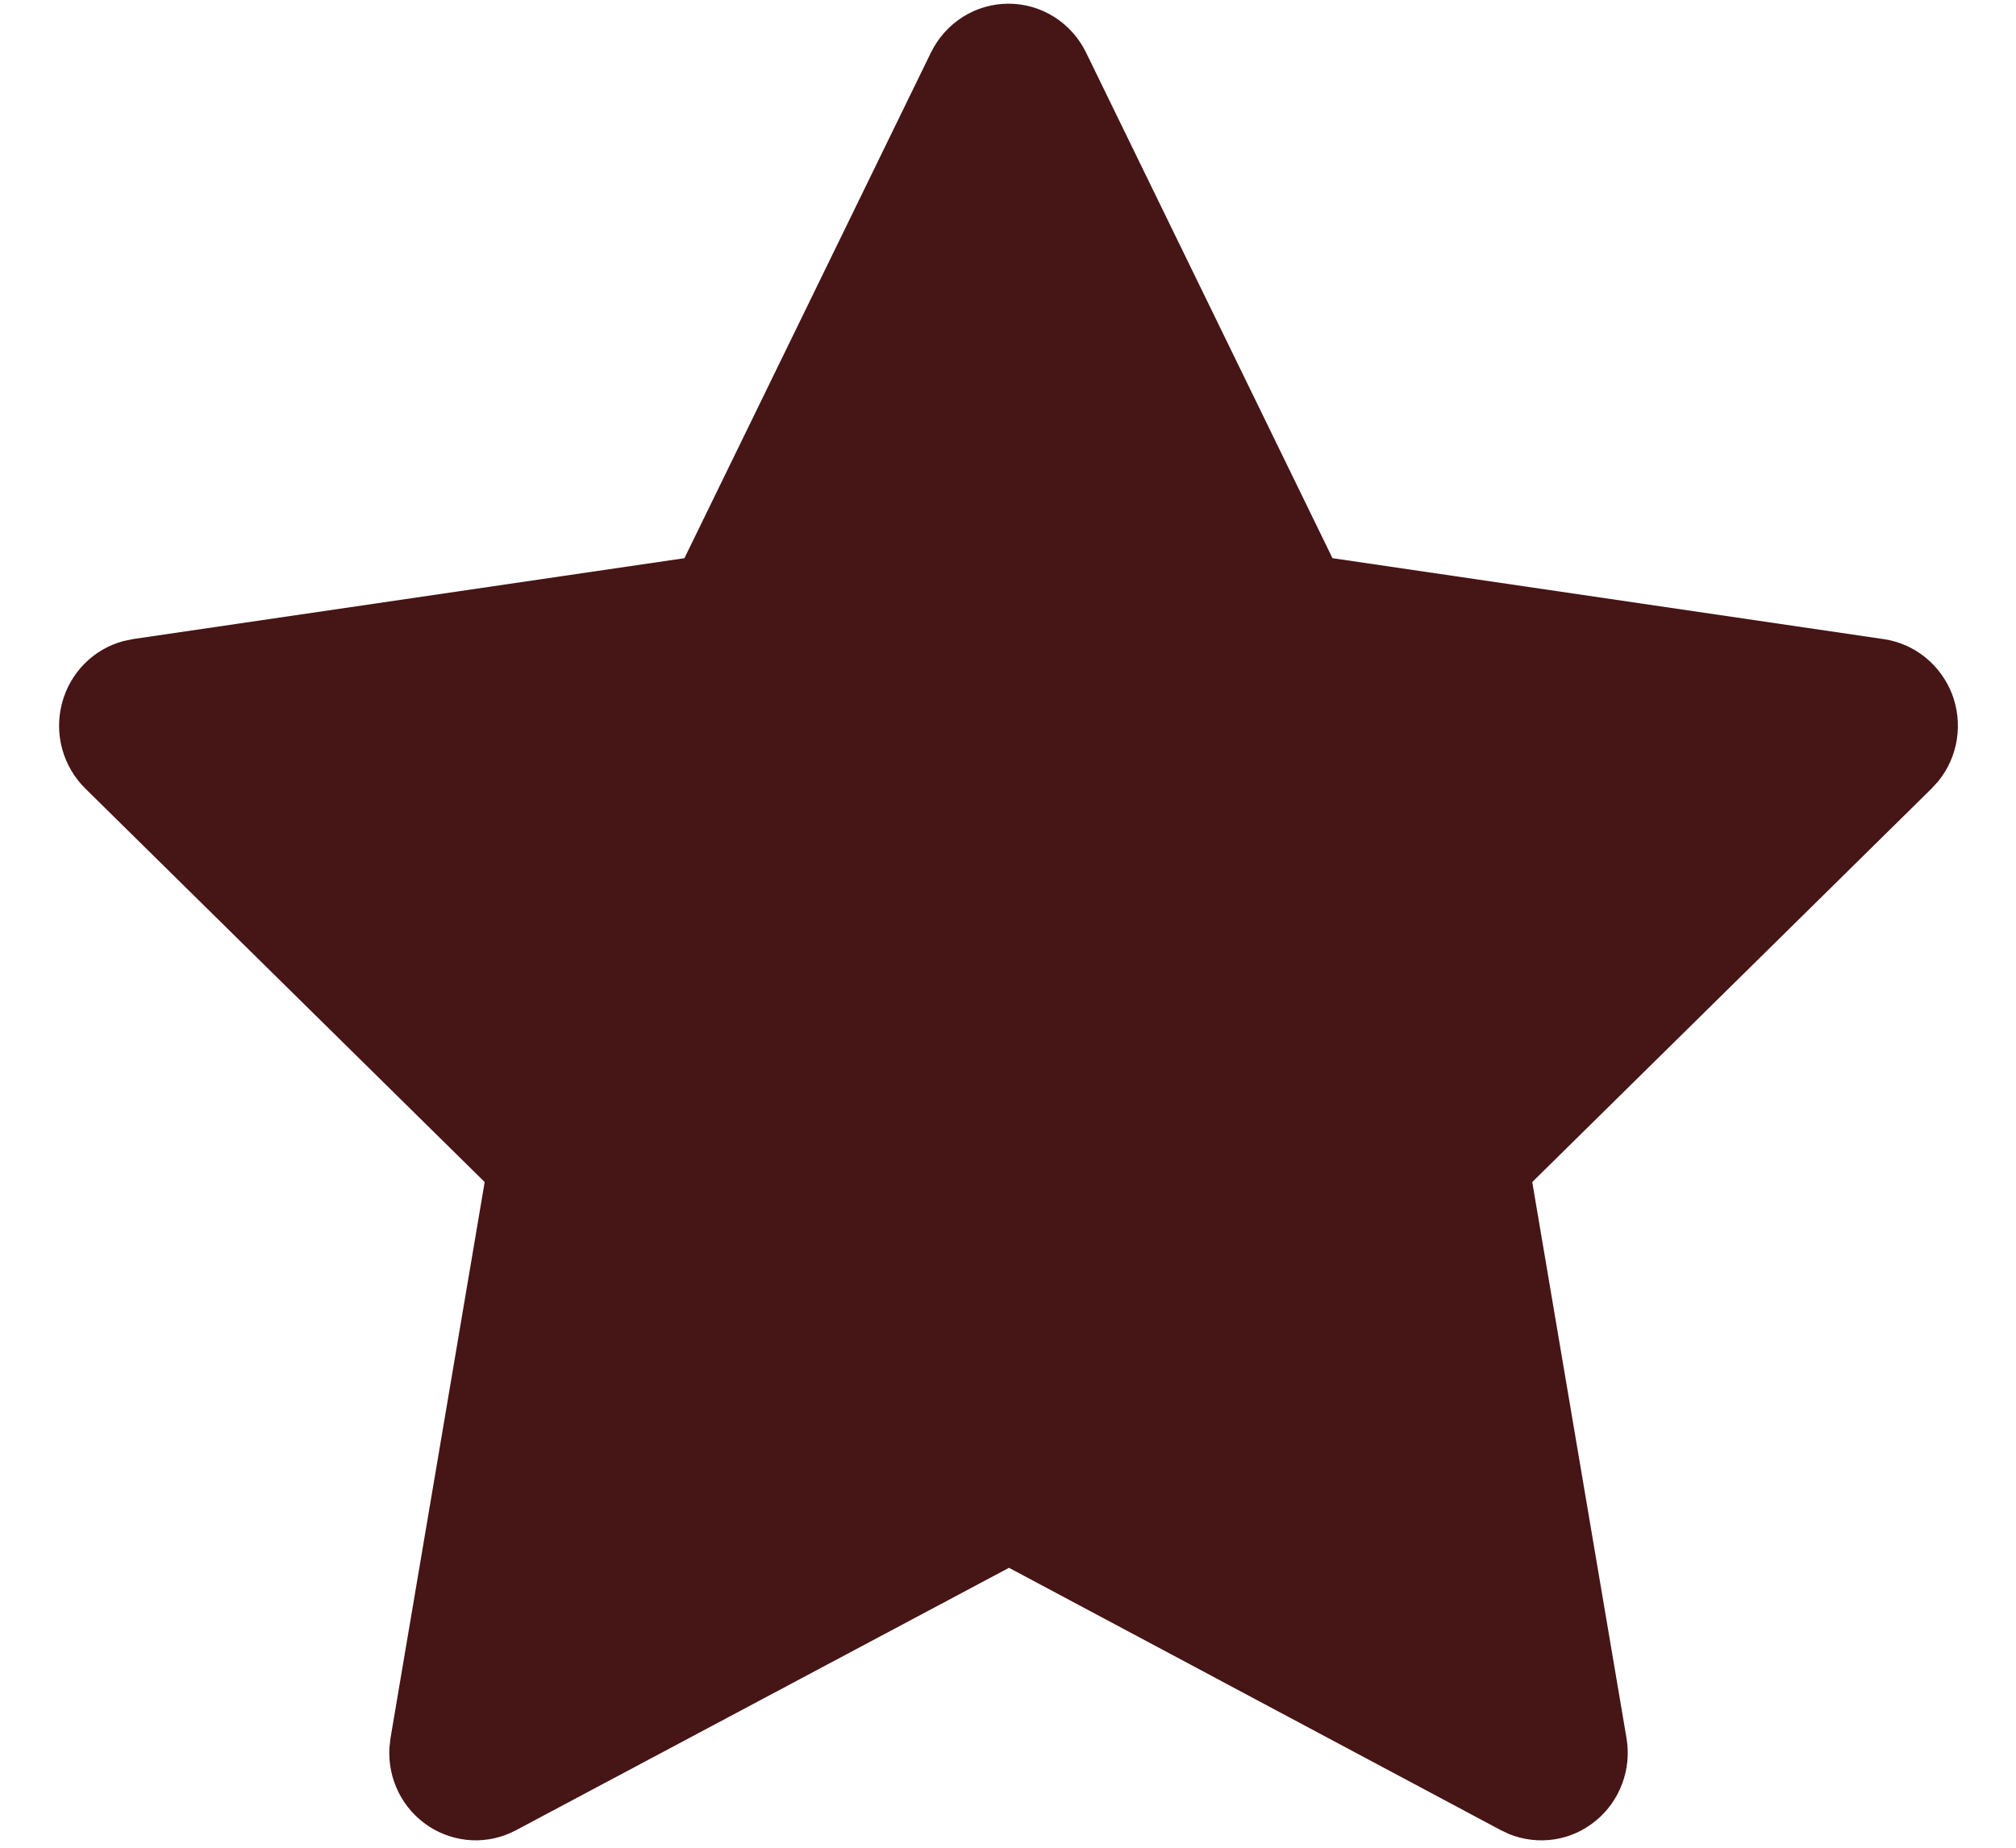 <svg width="24" height="22" viewBox="0 0 24 22" fill="none" xmlns="http://www.w3.org/2000/svg">
<path d="M8.148 6.646L1.584 7.609L1.468 7.633C1.292 7.681 1.132 7.774 1.003 7.905C0.875 8.036 0.783 8.198 0.737 8.377C0.691 8.555 0.692 8.743 0.741 8.92C0.79 9.098 0.885 9.259 1.015 9.388L5.77 14.074L4.649 20.694L4.636 20.808C4.625 20.993 4.663 21.177 4.745 21.341C4.828 21.506 4.952 21.645 5.105 21.745C5.258 21.845 5.435 21.902 5.617 21.911C5.799 21.919 5.98 21.878 6.142 21.792L12.012 18.667L17.869 21.792L17.972 21.84C18.142 21.907 18.326 21.928 18.507 21.9C18.687 21.872 18.857 21.795 18.998 21.678C19.14 21.562 19.248 21.409 19.312 21.236C19.377 21.063 19.394 20.876 19.363 20.694L18.241 14.074L22.998 9.386L23.078 9.298C23.193 9.155 23.268 8.984 23.296 8.802C23.324 8.62 23.304 8.434 23.238 8.262C23.171 8.091 23.061 7.94 22.919 7.826C22.777 7.711 22.607 7.637 22.427 7.61L15.863 6.646L12.929 0.625C12.844 0.451 12.713 0.304 12.549 0.201C12.386 0.098 12.198 0.044 12.006 0.044C11.814 0.044 11.626 0.098 11.463 0.201C11.3 0.304 11.168 0.451 11.083 0.625L8.148 6.646Z" fill="#461516"/>
</svg>
